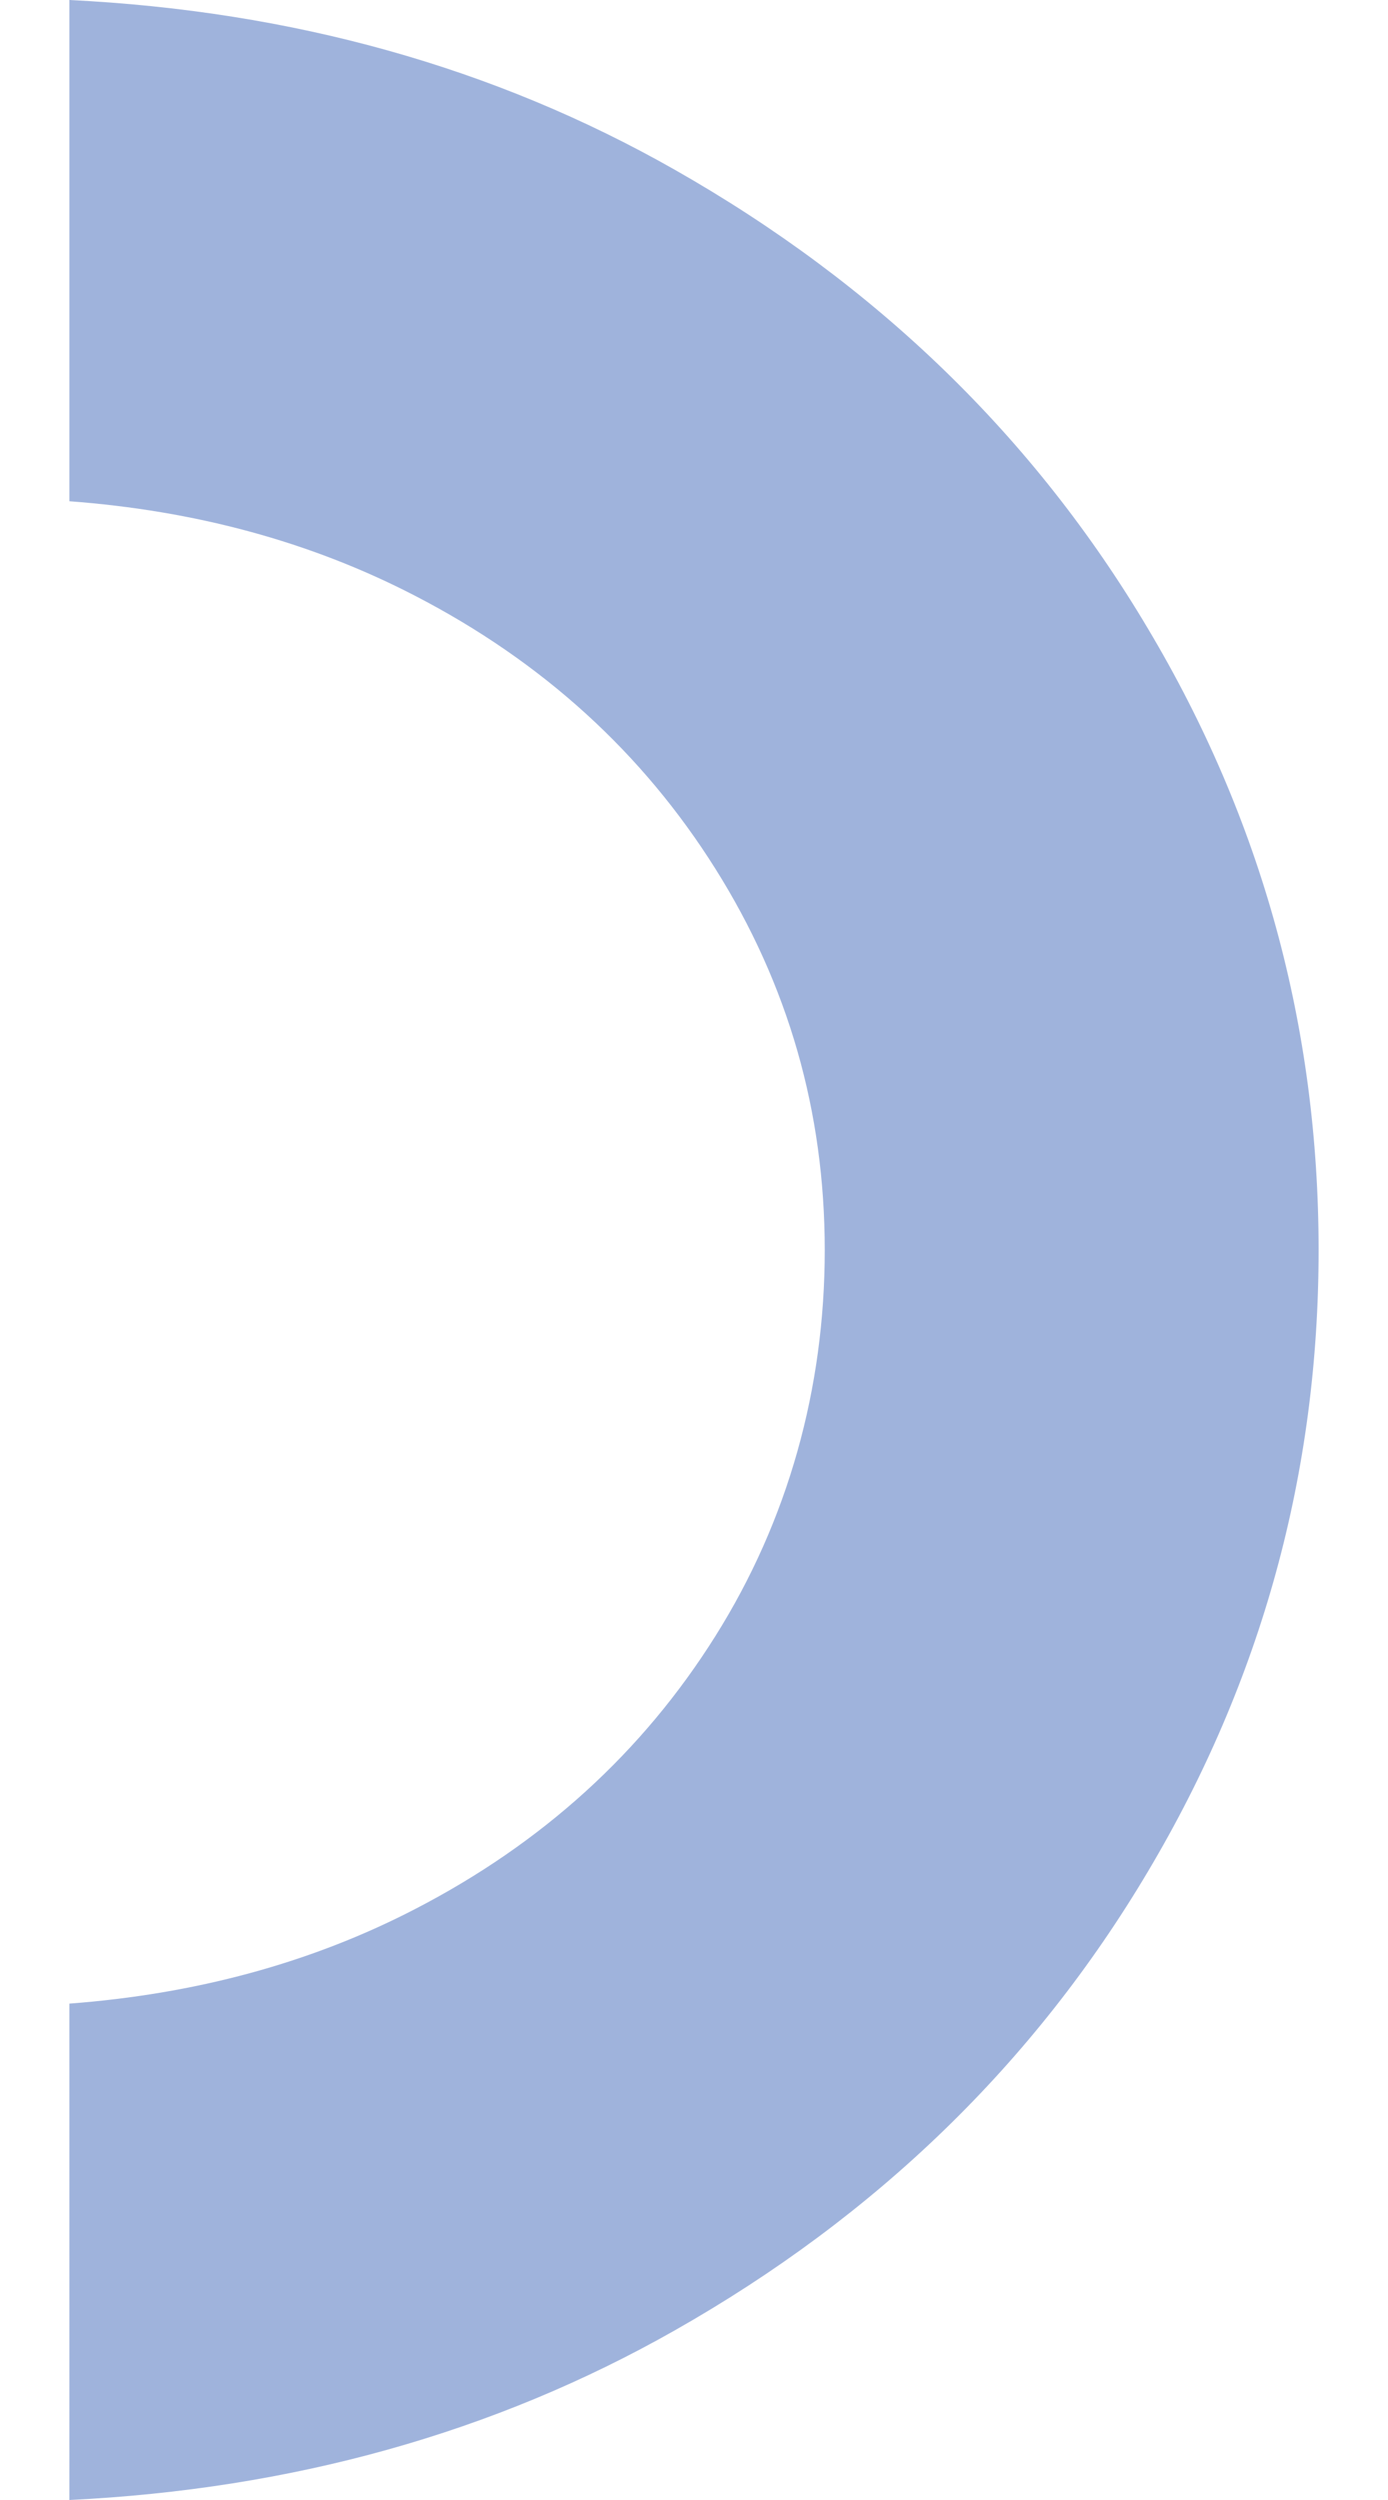 <svg width="10" height="18" viewBox="0 0 10 18" fill="none" xmlns="http://www.w3.org/2000/svg">
<path id="Vector" d="M0.5 3.609C1.4 3.676 2.232 3.897 2.991 4.29C3.908 4.764 4.629 5.42 5.154 6.255C5.68 7.091 5.942 8.006 5.942 9.001C5.942 9.995 5.679 10.945 5.154 11.78C4.629 12.616 3.908 13.271 2.991 13.745C2.234 14.137 1.4 14.358 0.5 14.426L0.5 18C2.105 17.922 3.56 17.517 4.861 16.779C6.315 15.955 7.452 14.853 8.271 13.474C9.09 12.097 9.5 10.605 9.5 9.001C9.5 7.396 9.092 5.904 8.271 4.527C7.453 3.149 6.316 2.048 4.861 1.222C3.56 0.483 2.105 0.079 0.5 0L0.5 3.607L0.5 3.609Z" fill="#9FB3DC"/>
</svg>
